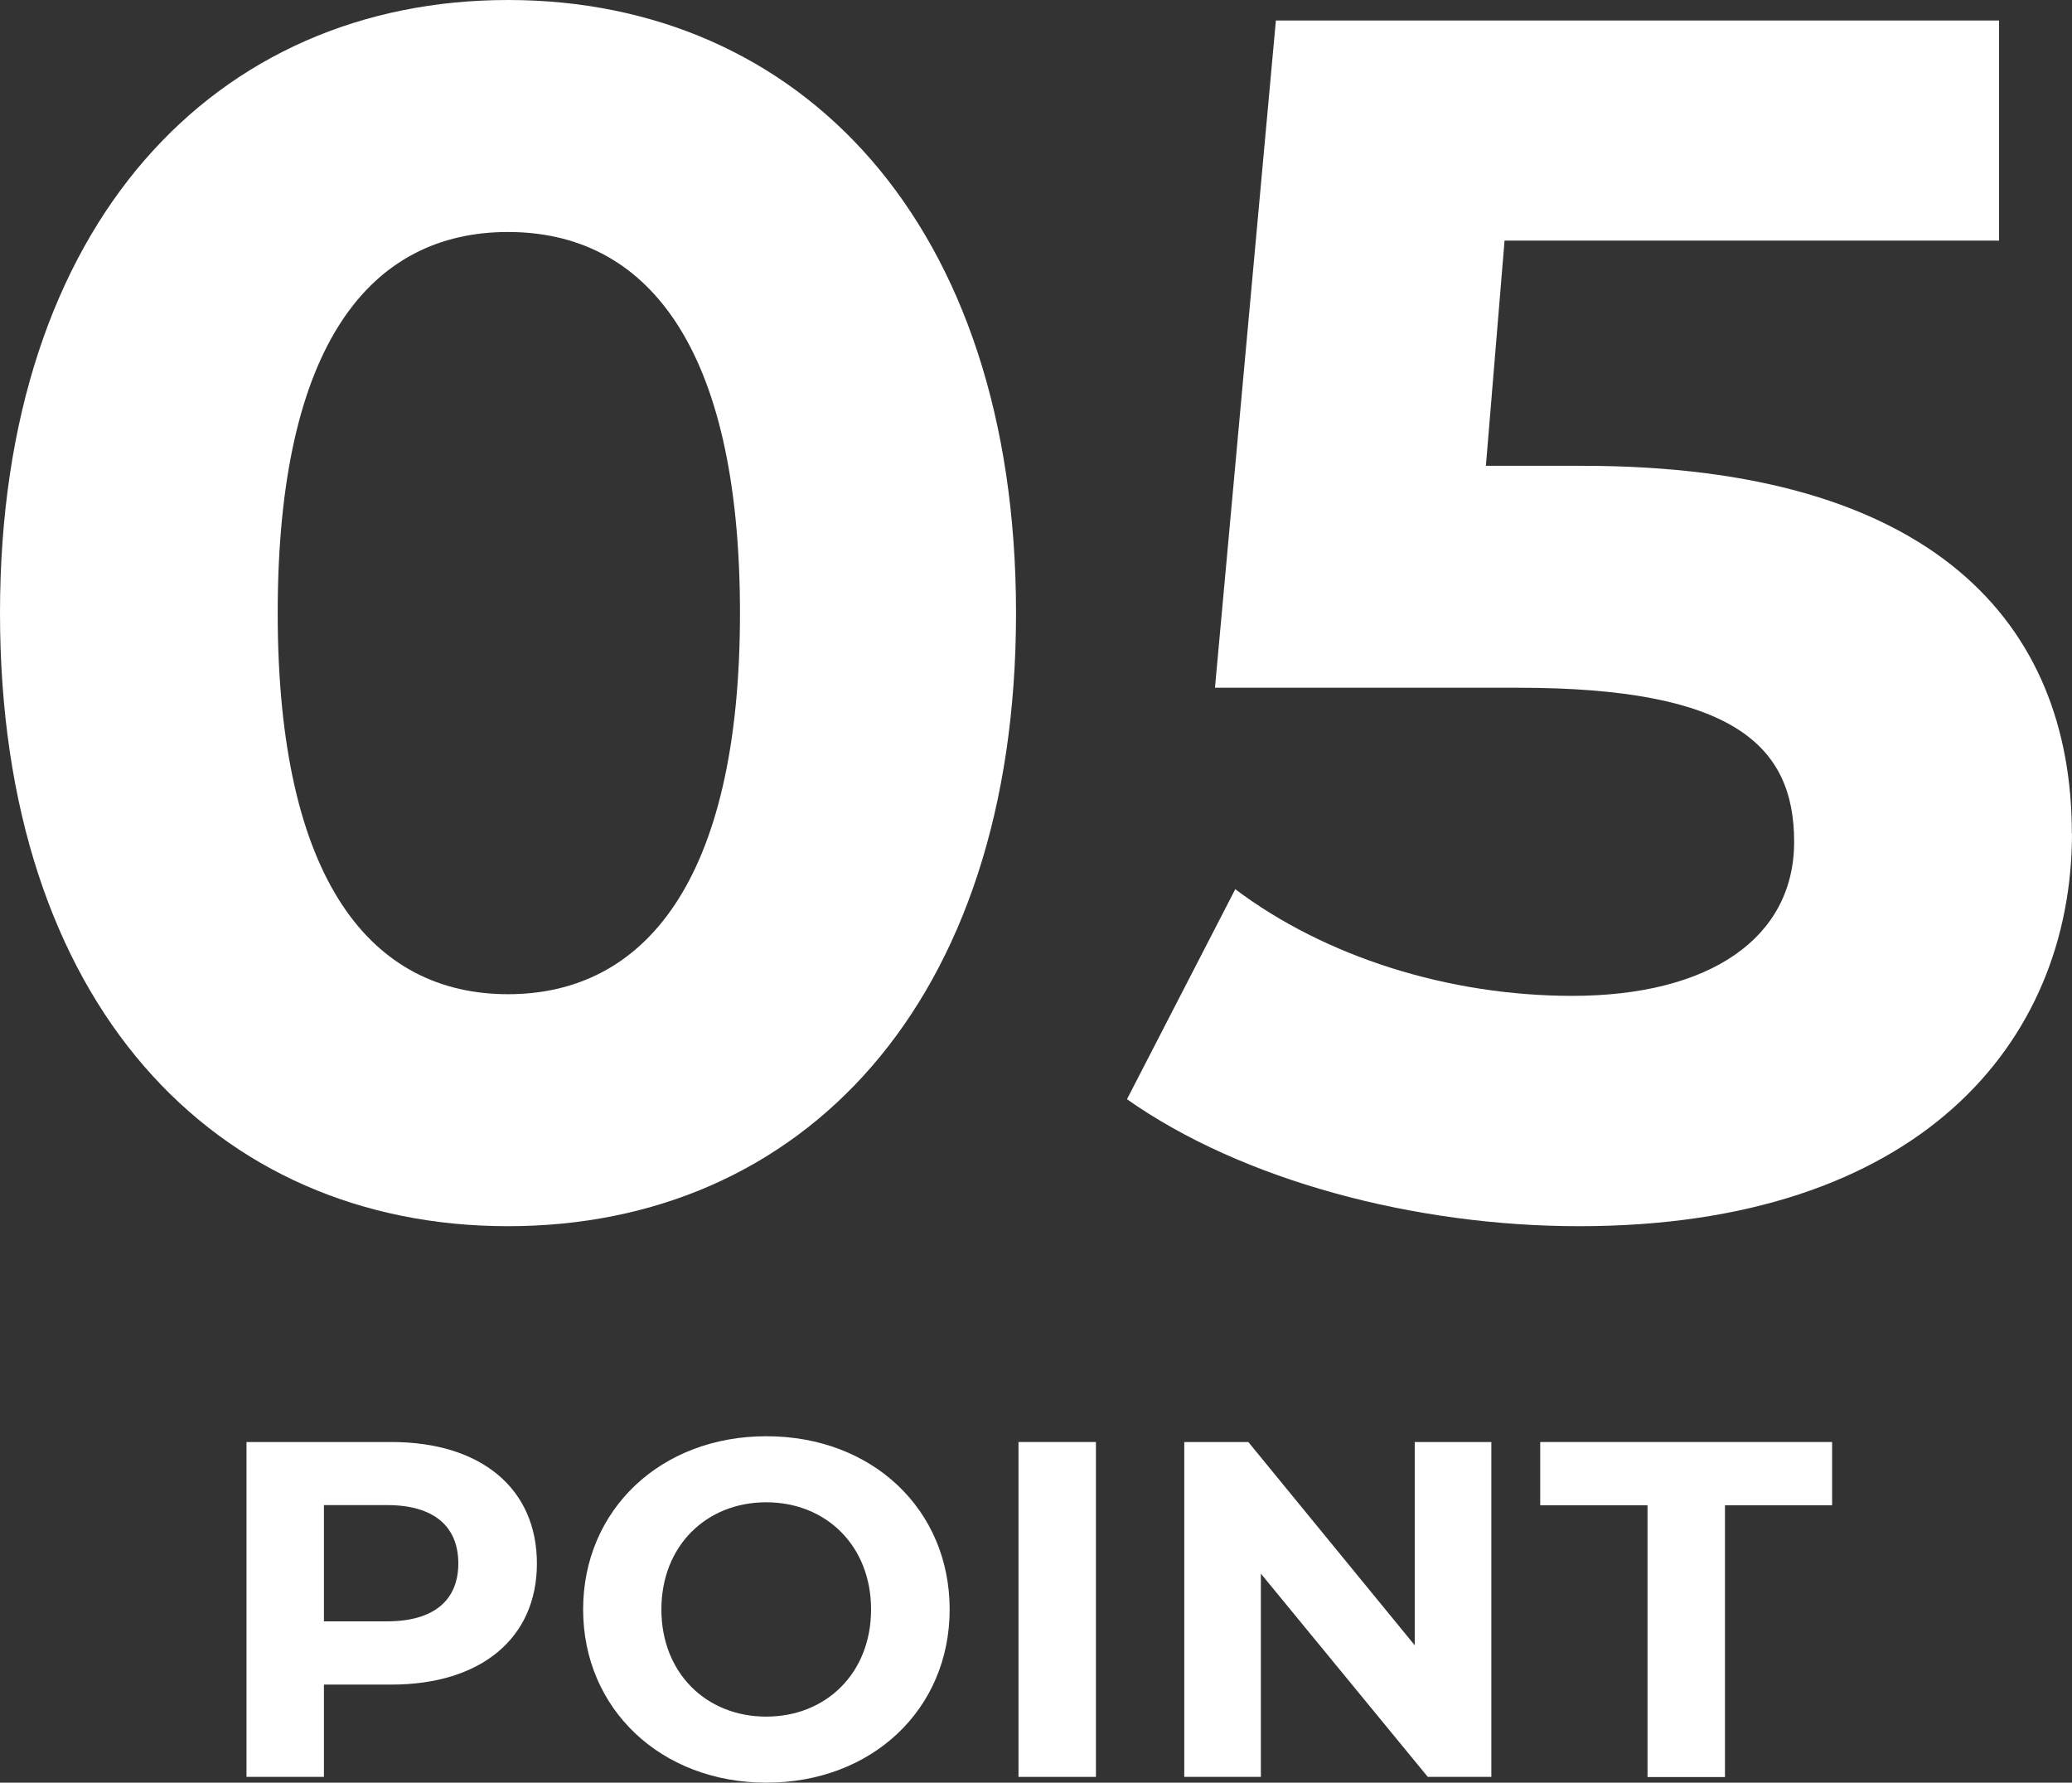 <?xml version="1.0" encoding="UTF-8"?><svg id="_レイヤー_2" xmlns="http://www.w3.org/2000/svg" viewBox="0 0 125.5 107.96"><rect x="0" y="0" width="125.5" height="107.96" fill="#333333" stroke="none"/><defs><style>.cls-1{fill:#fff;stroke-width:0px;}</style></defs><g id="_レイヤー_2-2"><path class="cls-1" d="M0,37.13C0,13.44,13.13,0,30.77,0s30.77,13.44,30.77,37.13-13.03,37.13-30.77,37.13S0,60.82,0,37.13ZM44.82,37.13c0-16.31-5.74-23.08-14.05-23.08s-13.95,6.77-13.95,23.08,5.74,23.08,13.95,23.08,14.05-6.77,14.05-23.08Z"/><path class="cls-1" d="M125.5,50.46c0,12.72-9.33,23.8-29.85,23.8-9.95,0-20.41-2.77-27.39-7.69l6.56-12.72c5.44,4.1,12.92,6.46,20.41,6.46,8.31,0,13.44-3.49,13.44-9.33s-3.69-9.33-16.72-9.33h-18.36l3.69-40.41h43.8v13.33h-29.95l-1.13,13.64h5.85c21.23,0,29.64,9.54,29.64,22.26Z"/><path class="cls-1" d="M32.52,94.69c0,4.52-3.39,7.33-8.81,7.33h-4.09v5.59h-4.69v-20.28h8.78c5.42,0,8.81,2.81,8.81,7.36ZM27.76,94.69c0-2.23-1.45-3.54-4.32-3.54h-3.82v7.04h3.82c2.87,0,4.32-1.3,4.32-3.51Z"/><path class="cls-1" d="M35.32,97.47c0-6.03,4.69-10.49,11.1-10.49s11.1,4.43,11.1,10.49-4.72,10.49-11.1,10.49-11.1-4.46-11.1-10.49ZM52.76,97.47c0-3.85-2.72-6.49-6.35-6.49s-6.35,2.64-6.35,6.49,2.72,6.49,6.35,6.49,6.35-2.64,6.35-6.49Z"/><path class="cls-1" d="M61.69,87.33h4.69v20.28h-4.69v-20.28Z"/><path class="cls-1" d="M90.33,87.33v20.28h-3.85l-10.11-12.31v12.31h-4.64v-20.28h3.88l10.08,12.31v-12.31h4.64Z"/><path class="cls-1" d="M99.78,91.16h-6.49v-3.83h17.68v3.83h-6.49v16.46h-4.69v-16.46Z"/></g></svg>